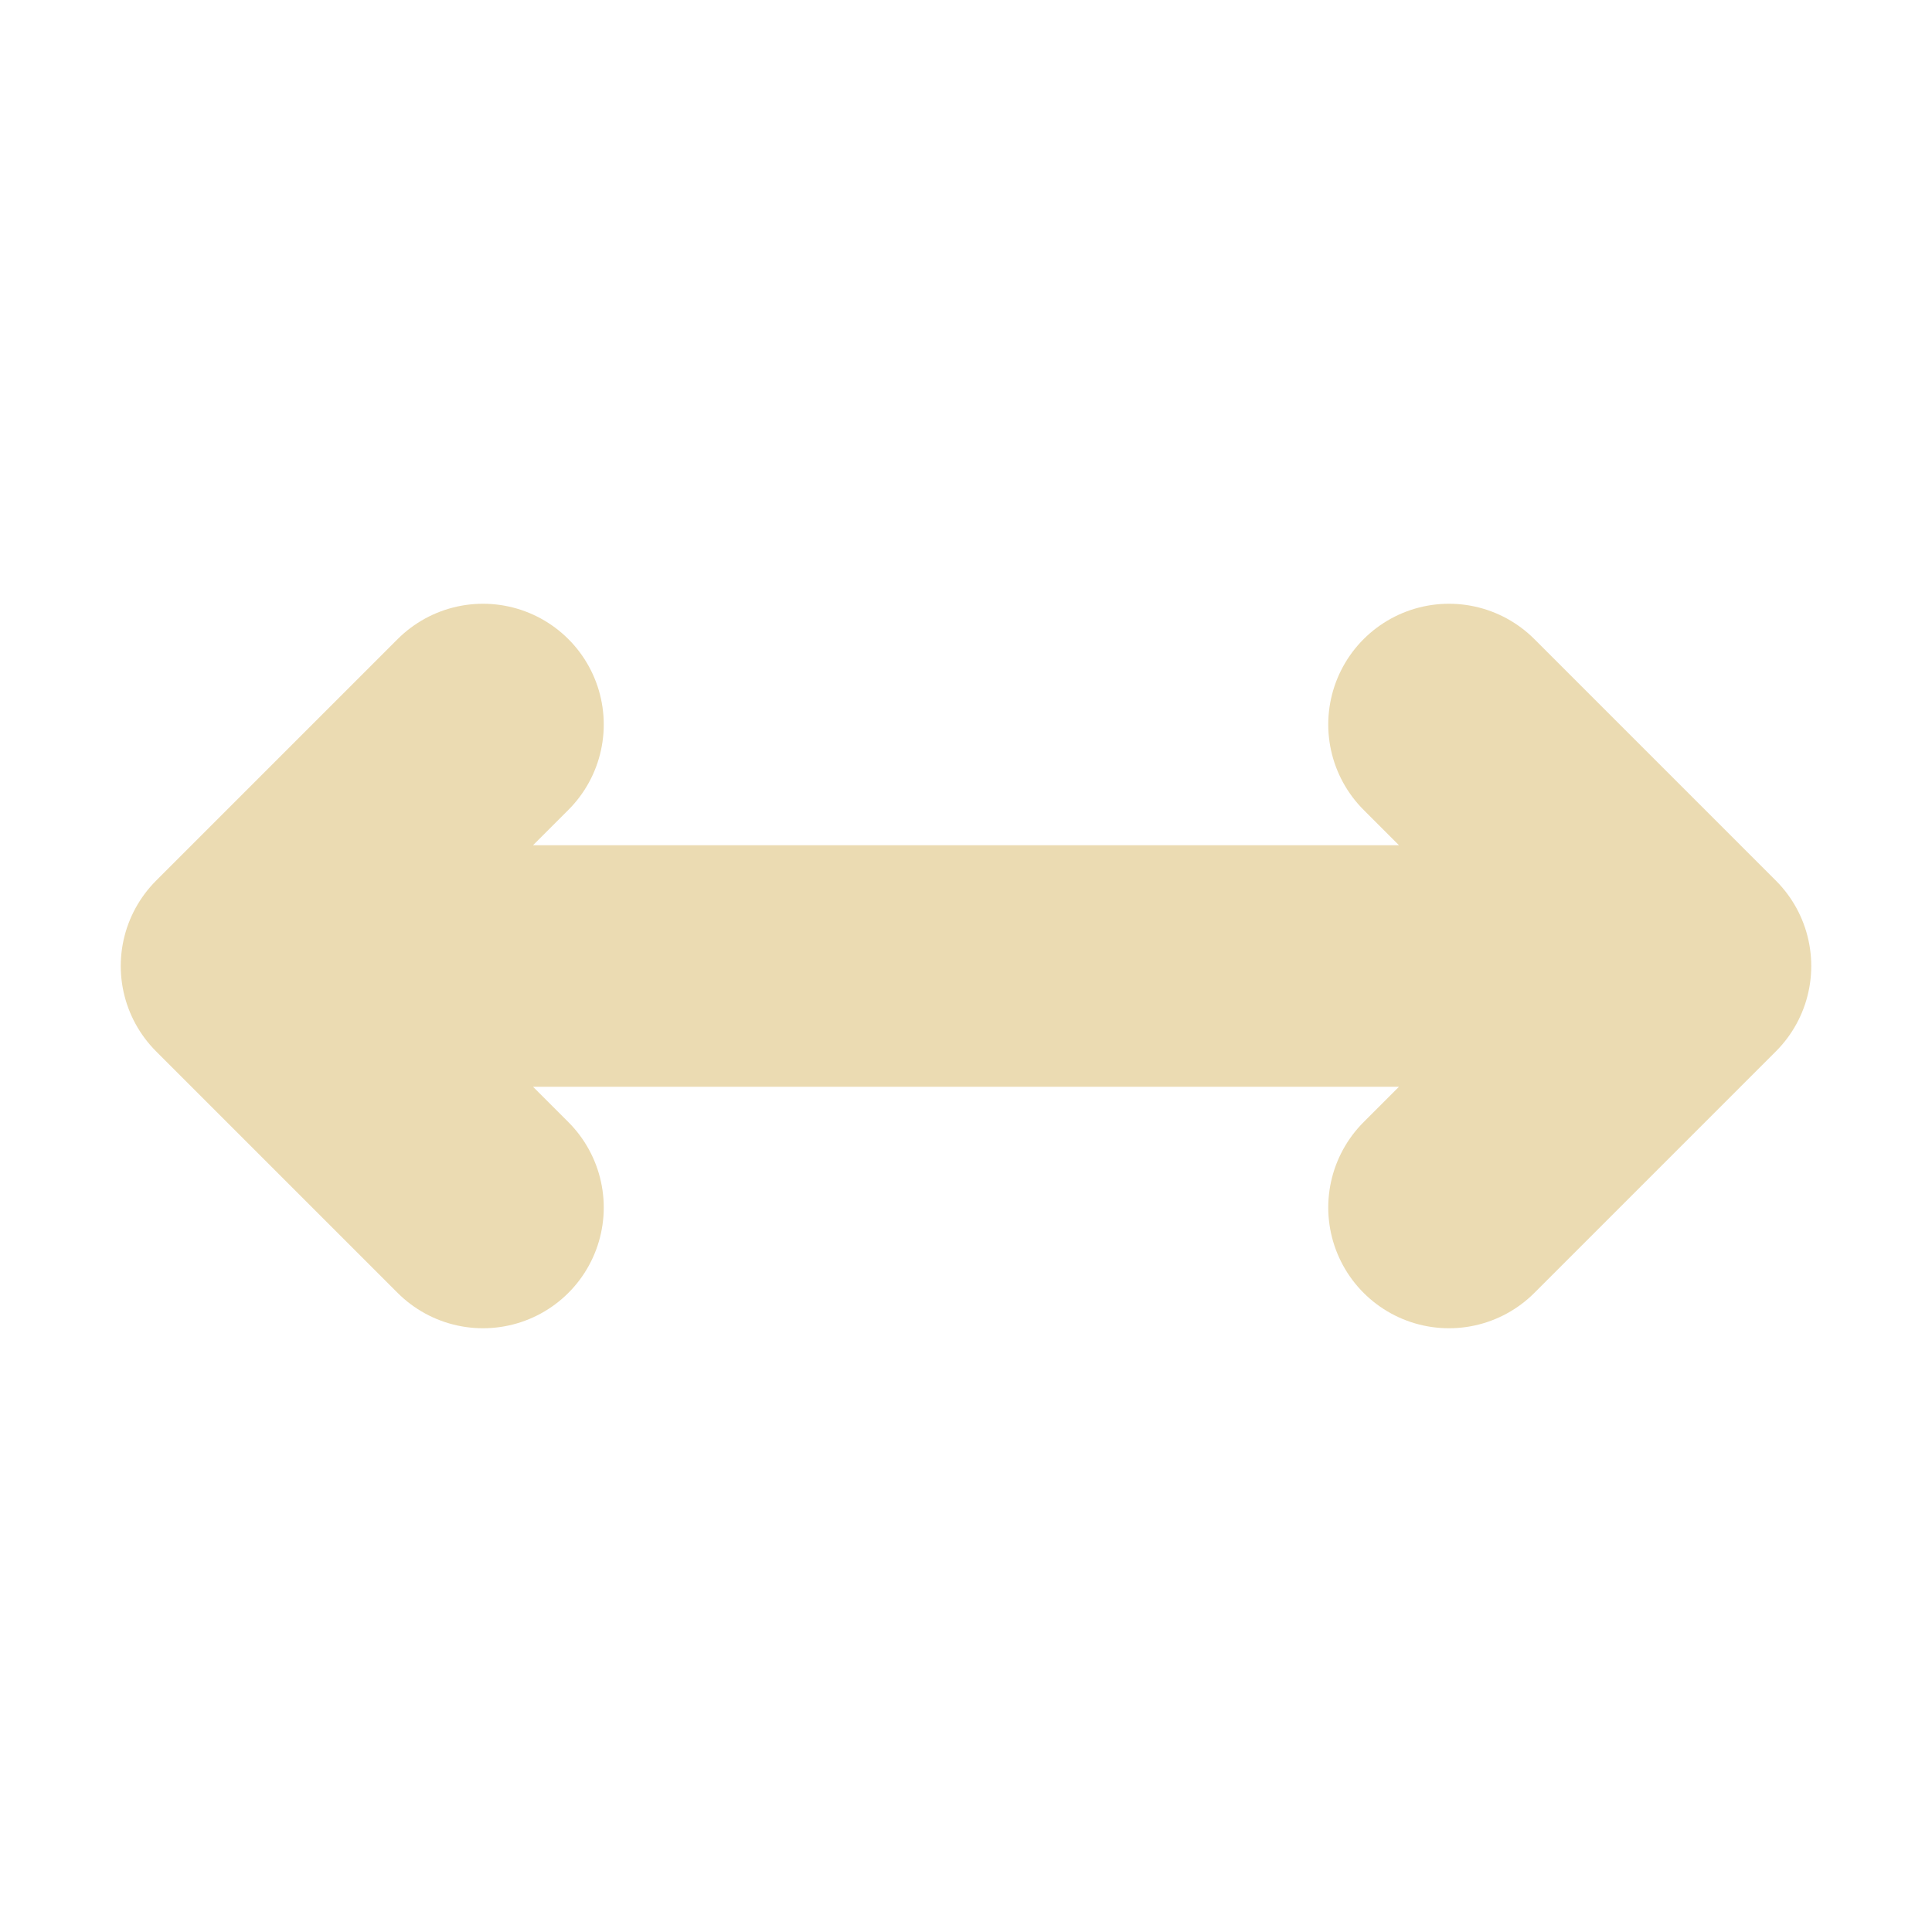 <svg height="16" viewBox="0 0 16 16" width="16" xmlns="http://www.w3.org/2000/svg"><path d="M4 6 2 8l2 2M2 8h11m-1-2 2 2-2 2" fill="none" stroke="#ebdbb2" stroke-width="2" stroke-linecap="round" stroke-linejoin="round"/></svg>
